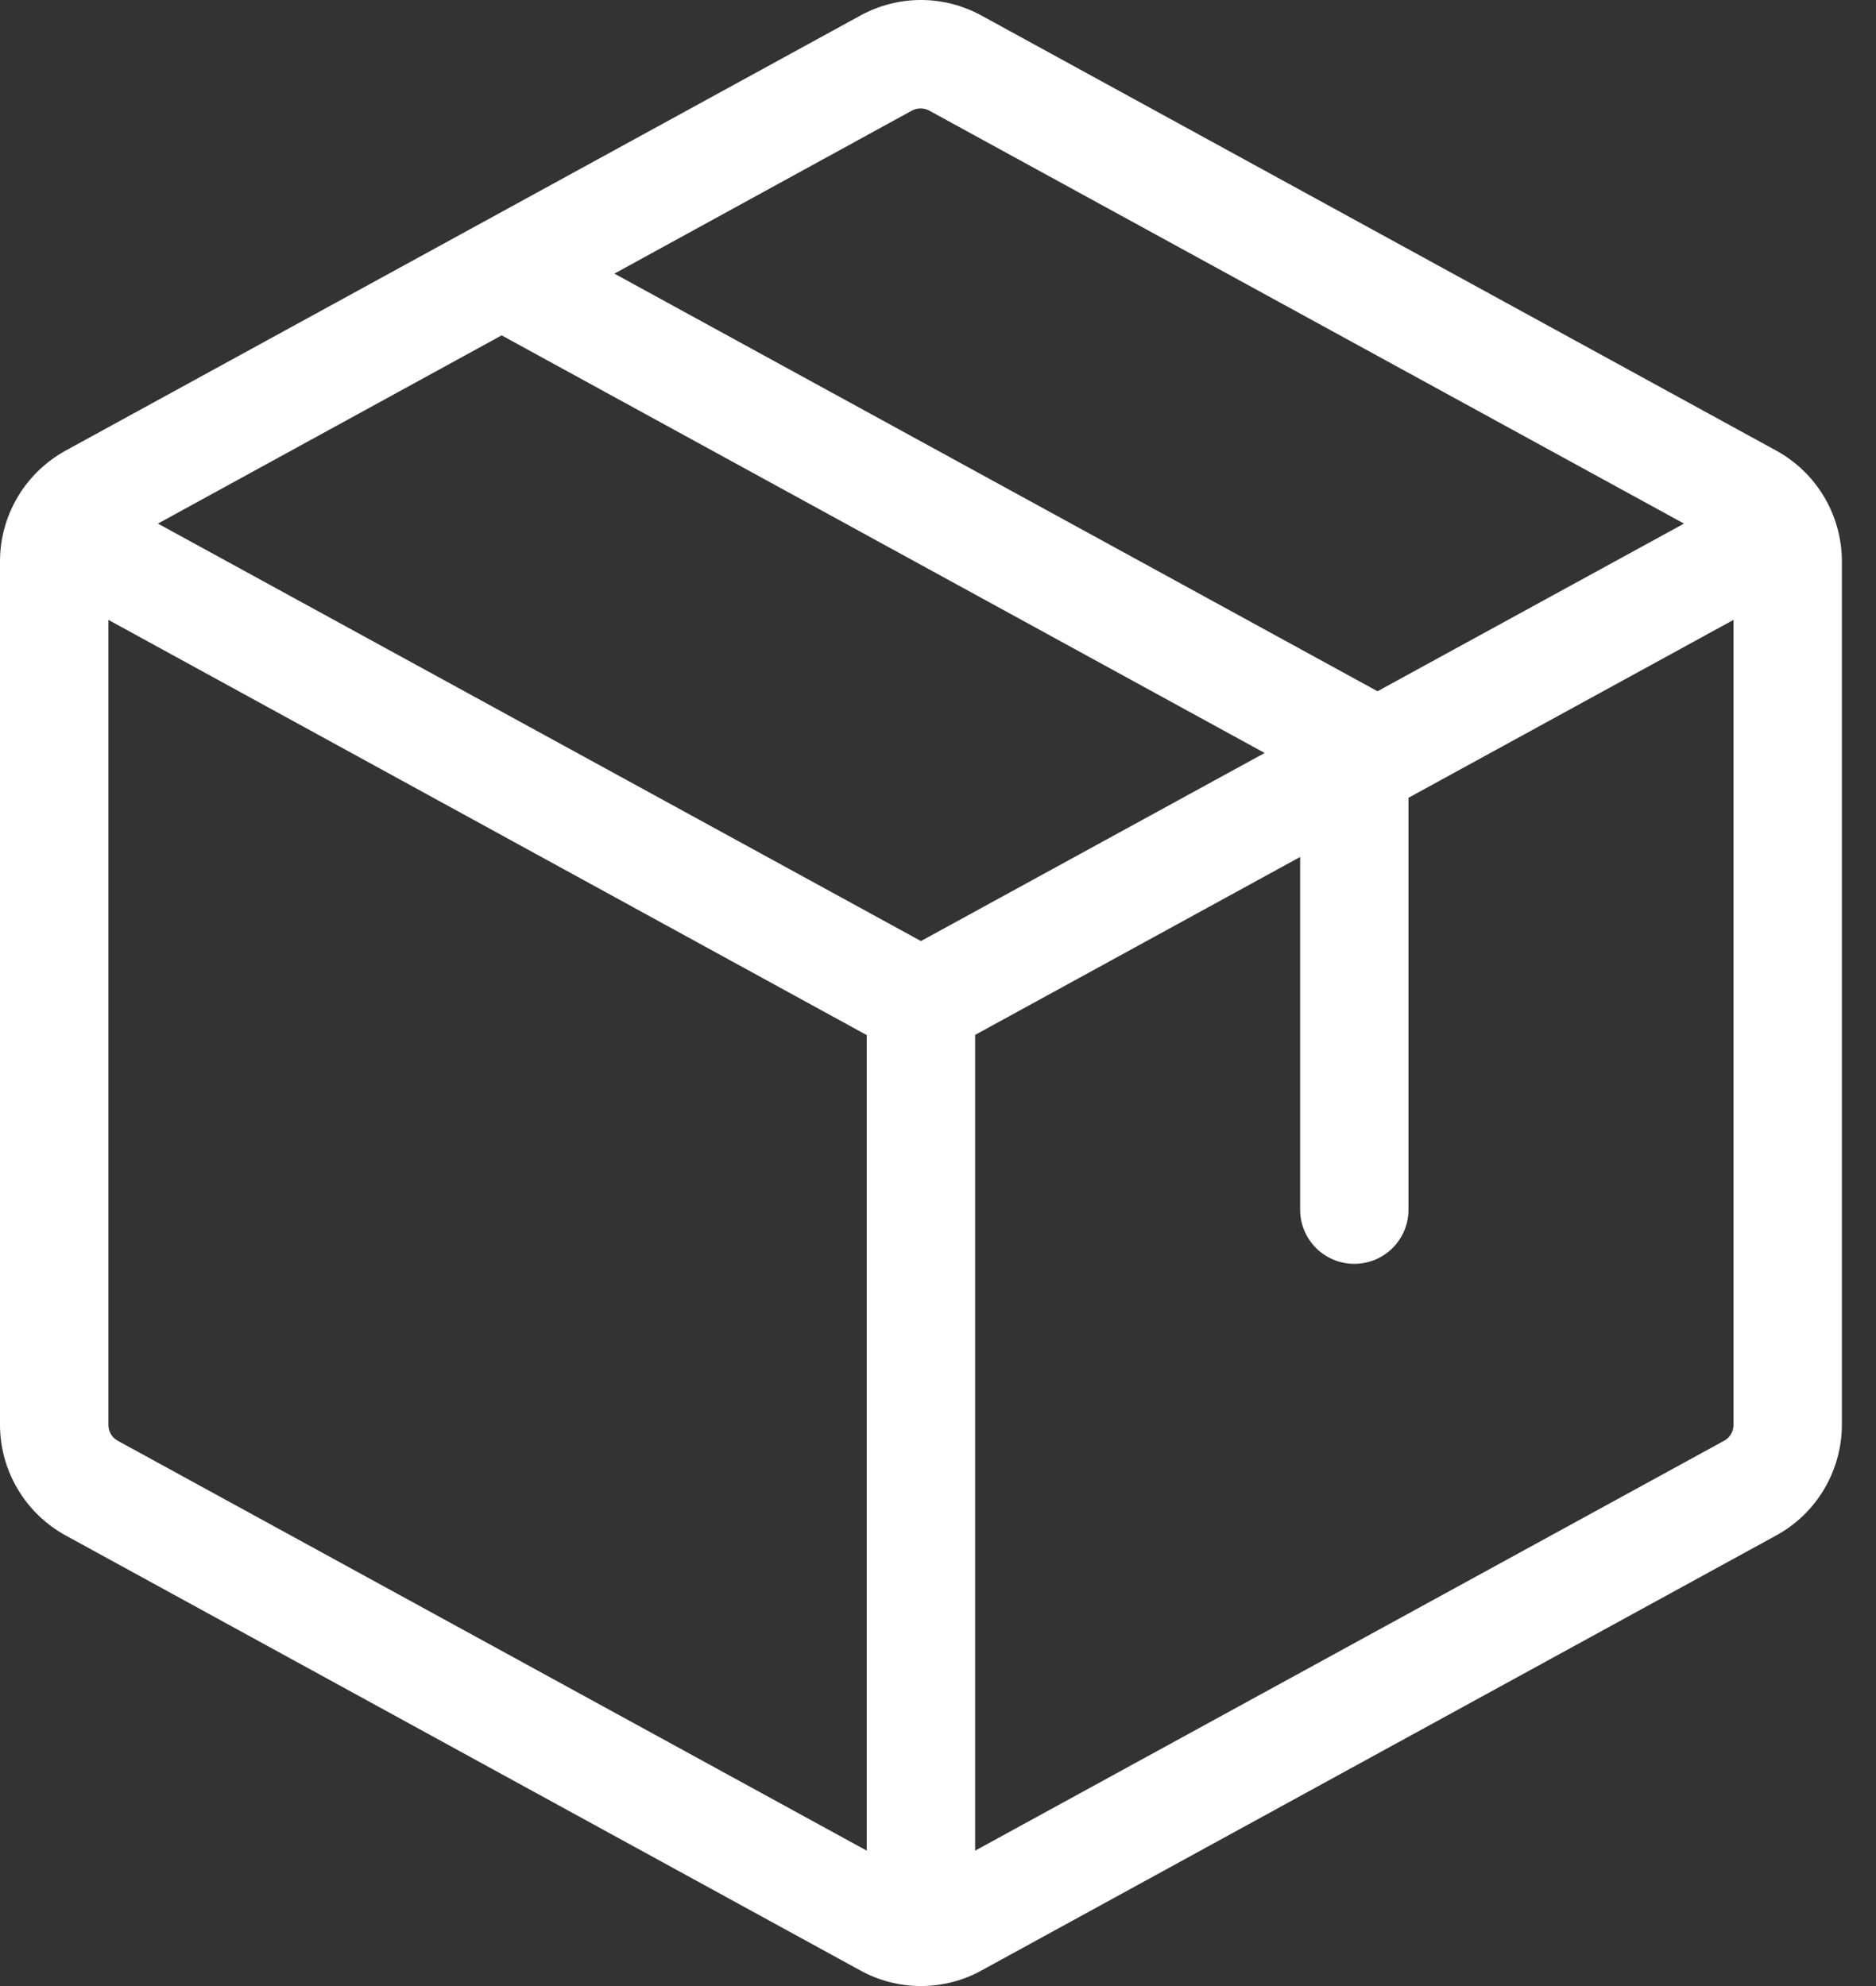 <svg width="34" height="36" viewBox="0 0 34 36" fill="none" xmlns="http://www.w3.org/2000/svg">
<rect x="0" y="0" width="34" height="36" fill="#333333" stroke="none"/>
<path d="M32.19 8.167L17.79 0.283C17.454 0.098 17.075 0 16.691 0C16.306 0 15.928 0.098 15.591 0.283L1.191 8.167C0.831 8.365 0.53 8.655 0.321 9.008C0.111 9.361 0 9.764 0 10.175V25.825C0 26.236 0.111 26.639 0.321 26.992C0.53 27.346 0.831 27.636 1.191 27.833L15.591 35.717C15.928 35.903 16.306 36 16.691 36C17.075 36 17.454 35.903 17.79 35.717L32.19 27.833C32.551 27.636 32.851 27.346 33.061 26.992C33.27 26.639 33.381 26.236 33.382 25.825V10.175C33.381 9.764 33.27 9.361 33.061 9.008C32.851 8.655 32.551 8.365 32.19 8.167ZM16.527 2.005C16.575 1.979 16.629 1.965 16.684 1.965C16.739 1.965 16.793 1.979 16.841 2.005L30.52 9.491L24.966 12.53L11.135 4.96L16.527 2.005ZM15.709 33.546L2.127 26.112C2.077 26.083 2.035 26.041 2.007 25.991C1.978 25.94 1.963 25.883 1.964 25.825V11.236L15.709 18.763V33.546ZM2.862 9.491L9.092 6.079L22.92 13.649L16.691 17.058L2.862 9.491ZM31.418 25.825C31.418 25.883 31.404 25.94 31.375 25.991C31.346 26.041 31.305 26.083 31.254 26.112L17.673 33.546V18.759L23.563 15.534V21.927C23.563 22.188 23.667 22.438 23.851 22.622C24.035 22.806 24.285 22.909 24.545 22.909C24.806 22.909 25.055 22.806 25.239 22.622C25.424 22.438 25.527 22.188 25.527 21.927V14.461L31.418 11.236V25.825Z" fill="white"/>
</svg>
